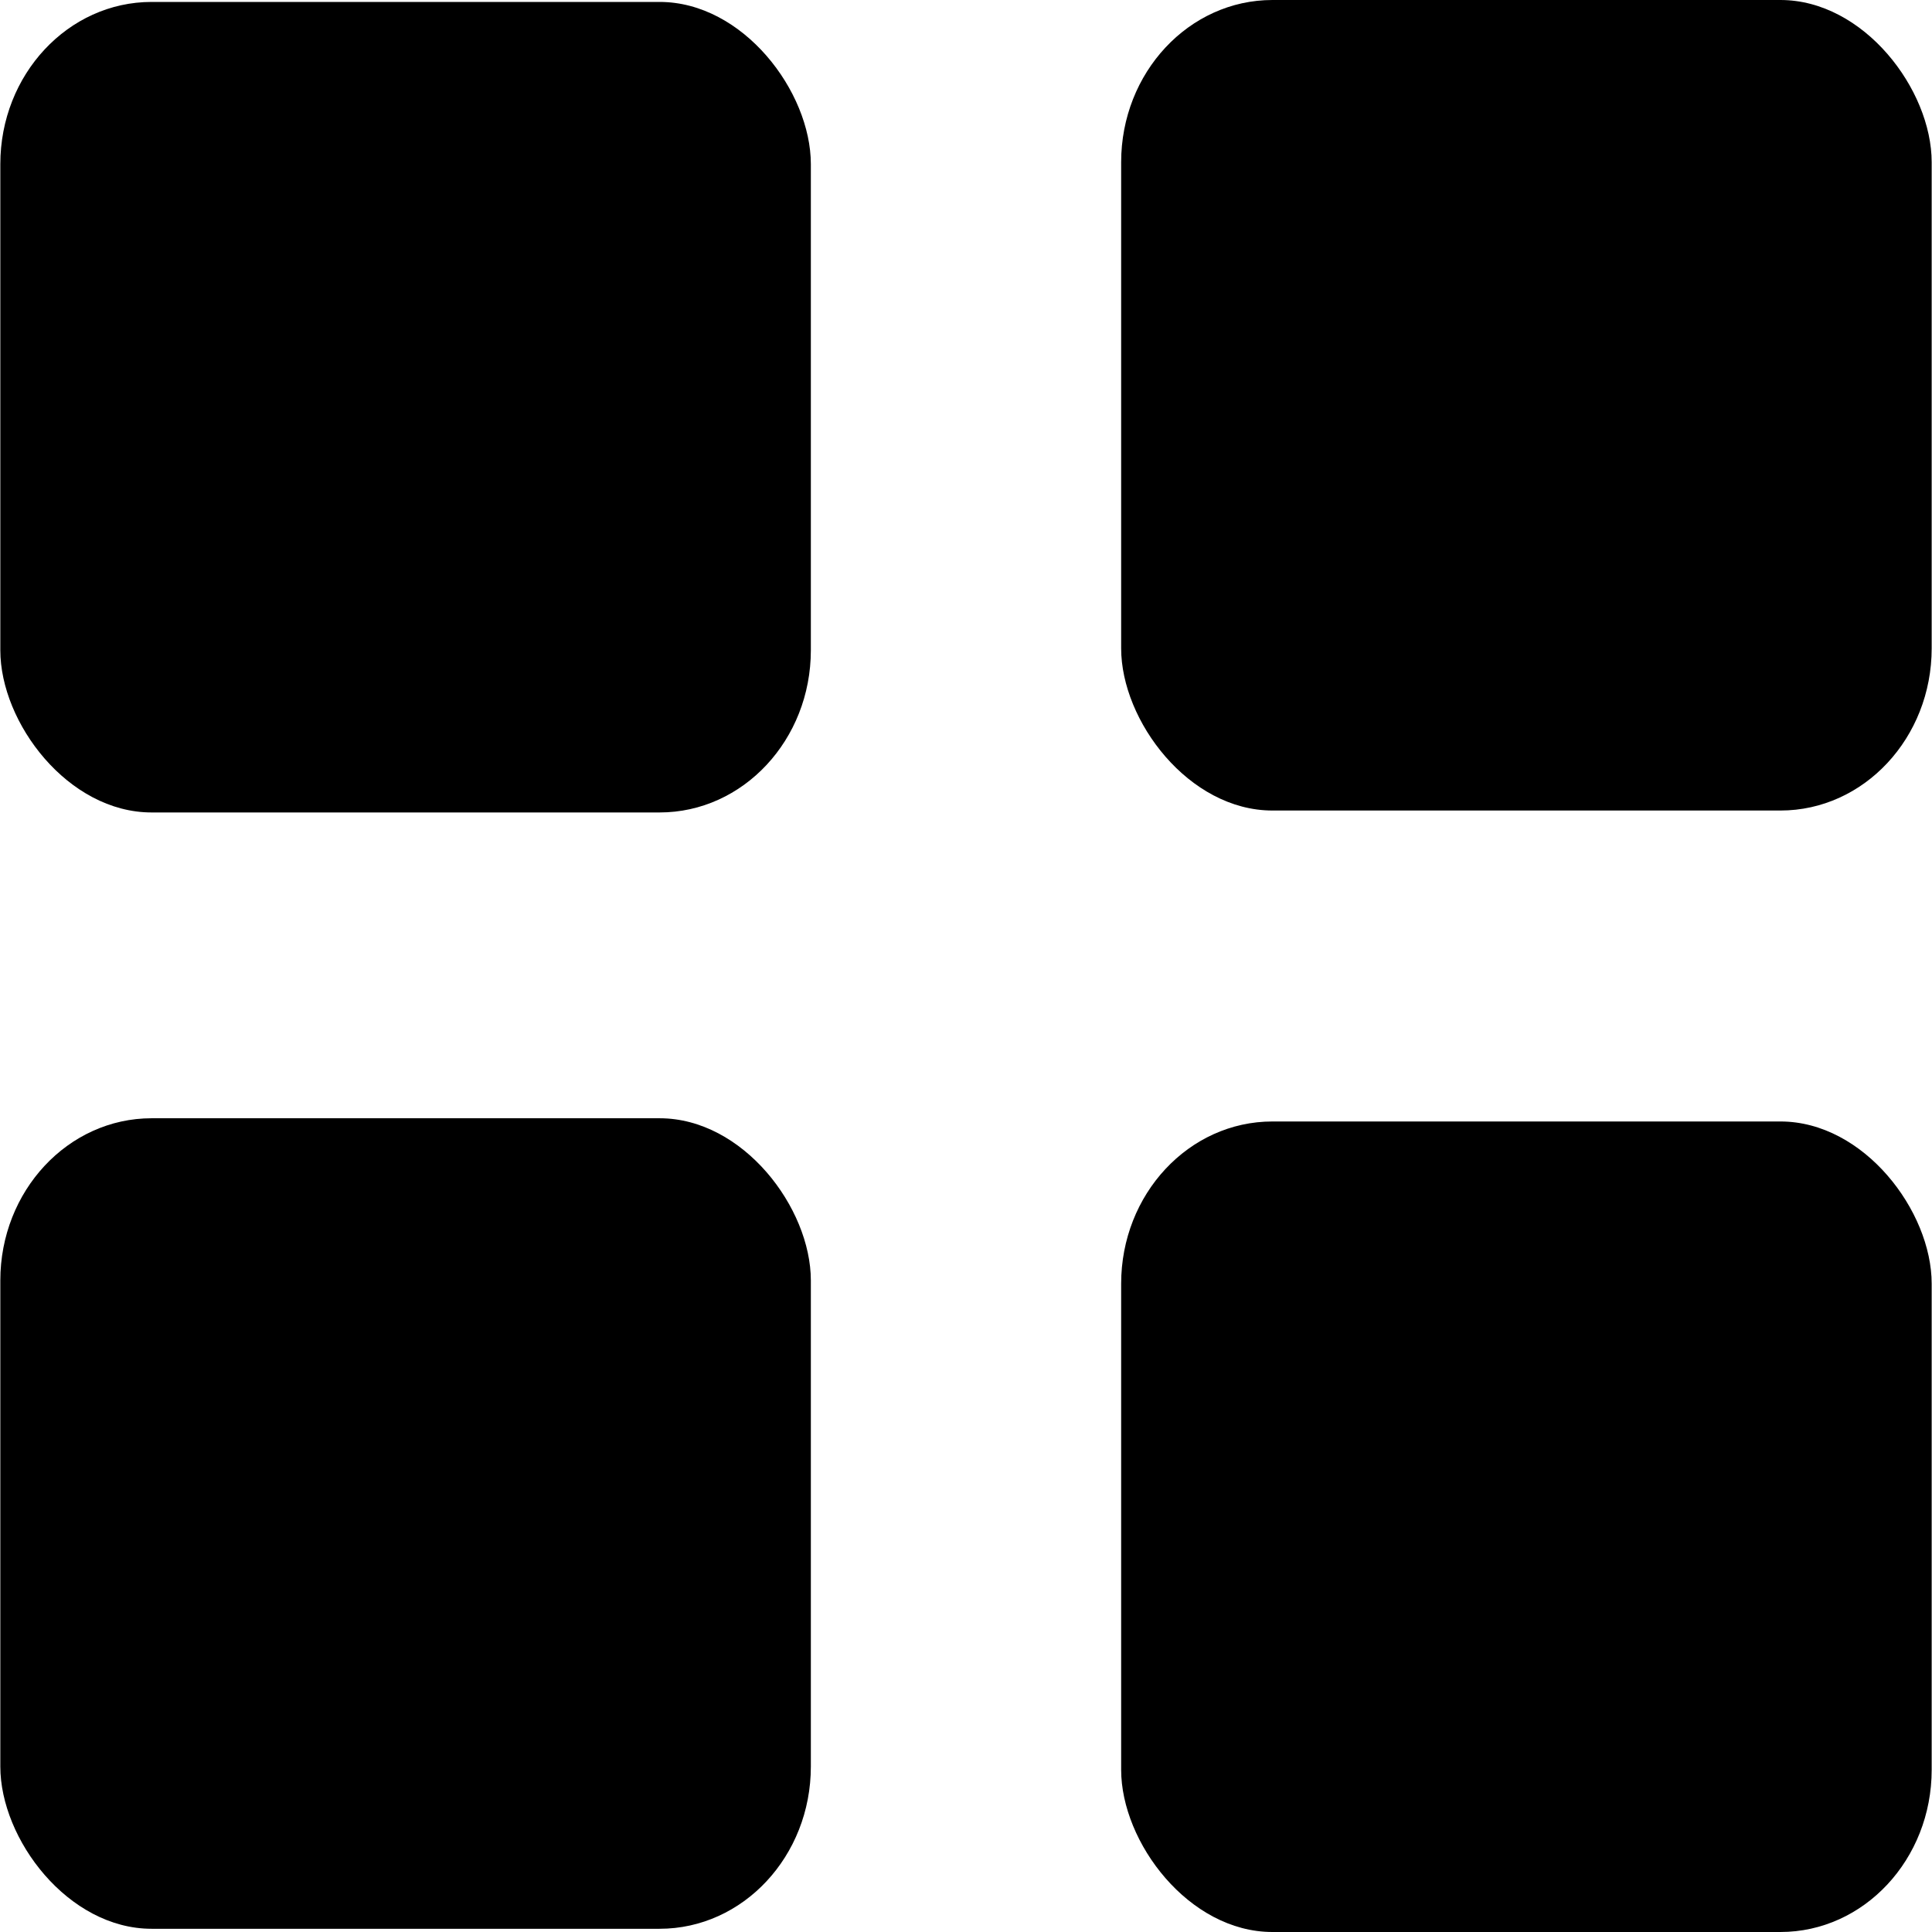 <svg xmlns="http://www.w3.org/2000/svg" xml:space="preserve" width="30" height="30" version="1.1" shape-rendering="geometricPrecision" text-rendering="geometricPrecision" image-rendering="optimizeQuality" fill-rule="evenodd" clip-rule="evenodd" viewBox="0 0 3000 3001"><rect y="1737" width="1259" height="1259" rx="235" ry="252"/><rect y="3" width="1259" height="1259" rx="235" ry="252"/><rect x="1741" width="1259" height="1259" rx="235" ry="252"/><rect x="1741" y="1742" width="1259" height="1259" rx="235" ry="252"/></svg>